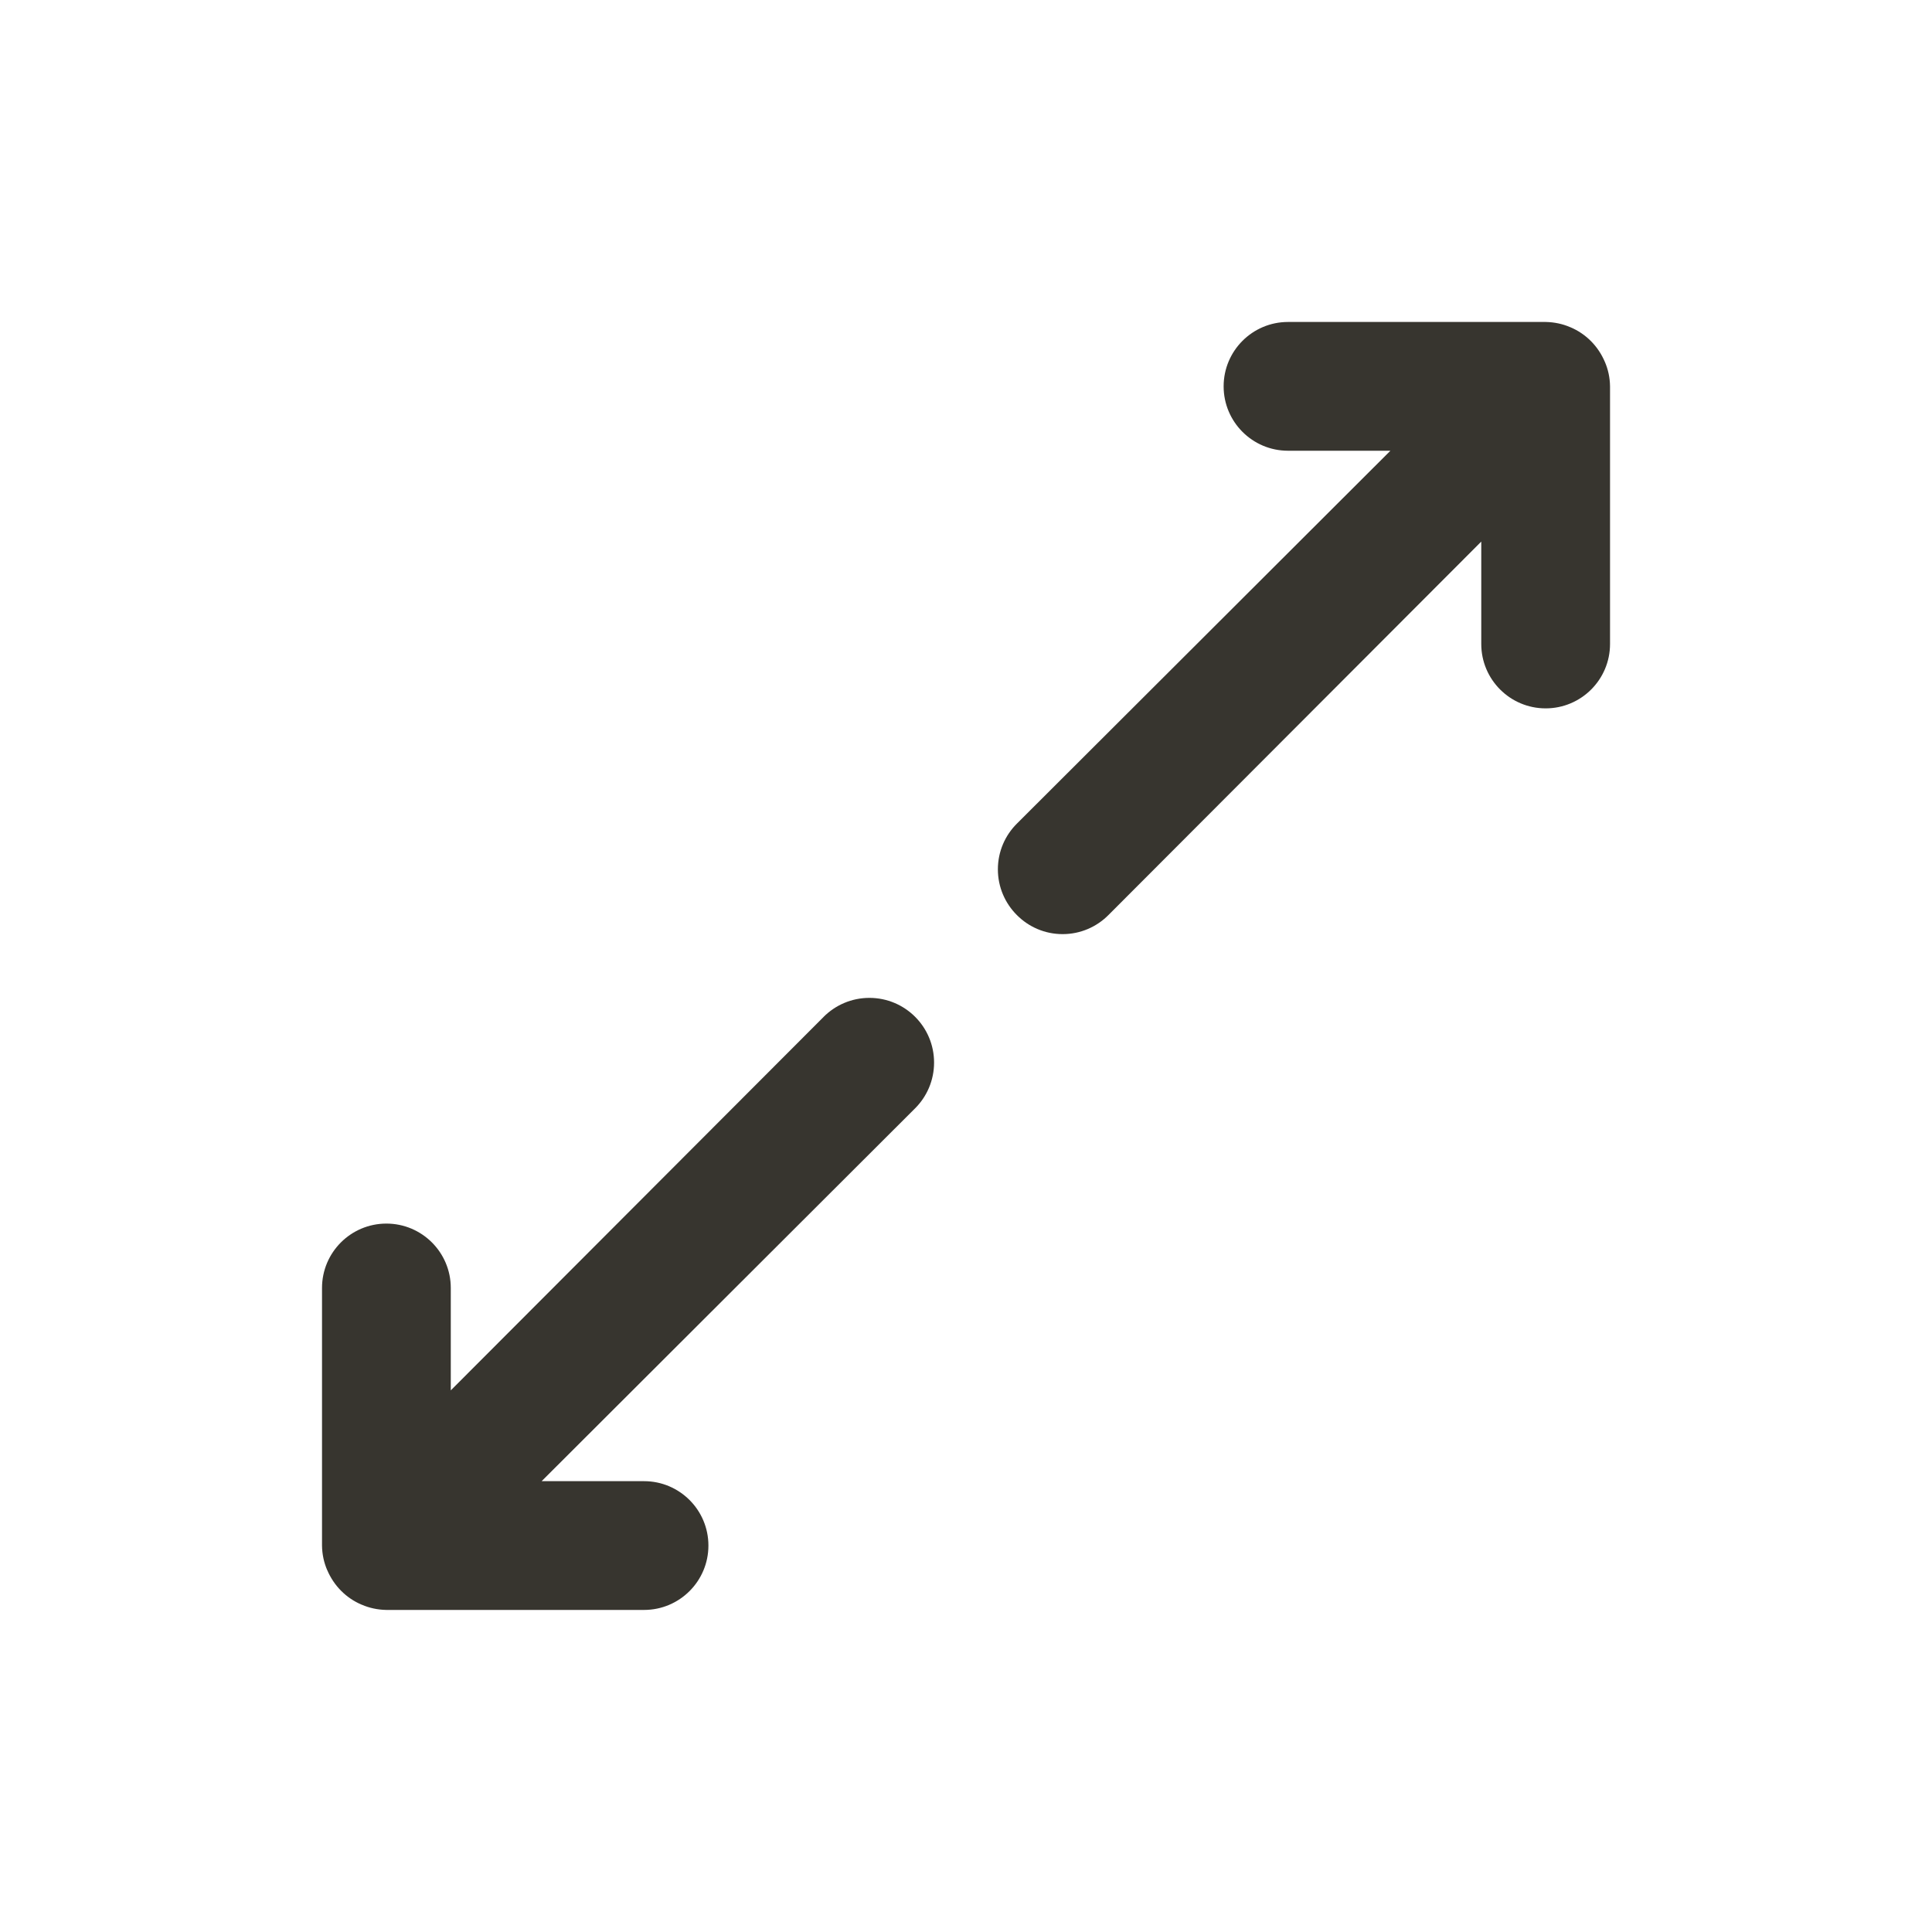 <!-- Generated by IcoMoon.io -->
<svg version="1.1" xmlns="http://www.w3.org/2000/svg" width="40" height="40" viewBox="0 0 40 40">
<title>expand-alt</title>
<path fill="#37352f" d="M17.053 21.053l-7.72 7.733v-2.12c0-0.736-0.597-1.333-1.333-1.333s-1.333 0.597-1.333 1.333v0 5.333c0.002 0.184 0.041 0.357 0.11 0.515l-0.003-0.009c0.138 0.327 0.393 0.582 0.711 0.717l0.009 0.003c0.149 0.065 0.323 0.104 0.506 0.107h5.334c0.736 0 1.333-0.597 1.333-1.333s-0.597-1.333-1.333-1.333v0h-2.12l7.733-7.72c0.242-0.242 0.392-0.577 0.392-0.947 0-0.739-0.599-1.339-1.339-1.339-0.37 0-0.704 0.15-0.947 0.392v0zM33.227 7.493c-0.138-0.327-0.393-0.582-0.711-0.717l-0.009-0.003c-0.149-0.065-0.323-0.104-0.506-0.107h-5.334c-0.736 0-1.333 0.597-1.333 1.333s0.597 1.333 1.333 1.333v0h2.12l-7.733 7.72c-0.244 0.242-0.394 0.577-0.394 0.947s0.151 0.705 0.394 0.947l0 0c0.242 0.244 0.577 0.394 0.947 0.394s0.705-0.151 0.947-0.394l0-0 7.72-7.733v2.12c0 0.736 0.597 1.333 1.333 1.333s1.333-0.597 1.333-1.333v0-5.333c-0.002-0.184-0.041-0.357-0.11-0.515l0.003 0.009z"></path>
</svg>
